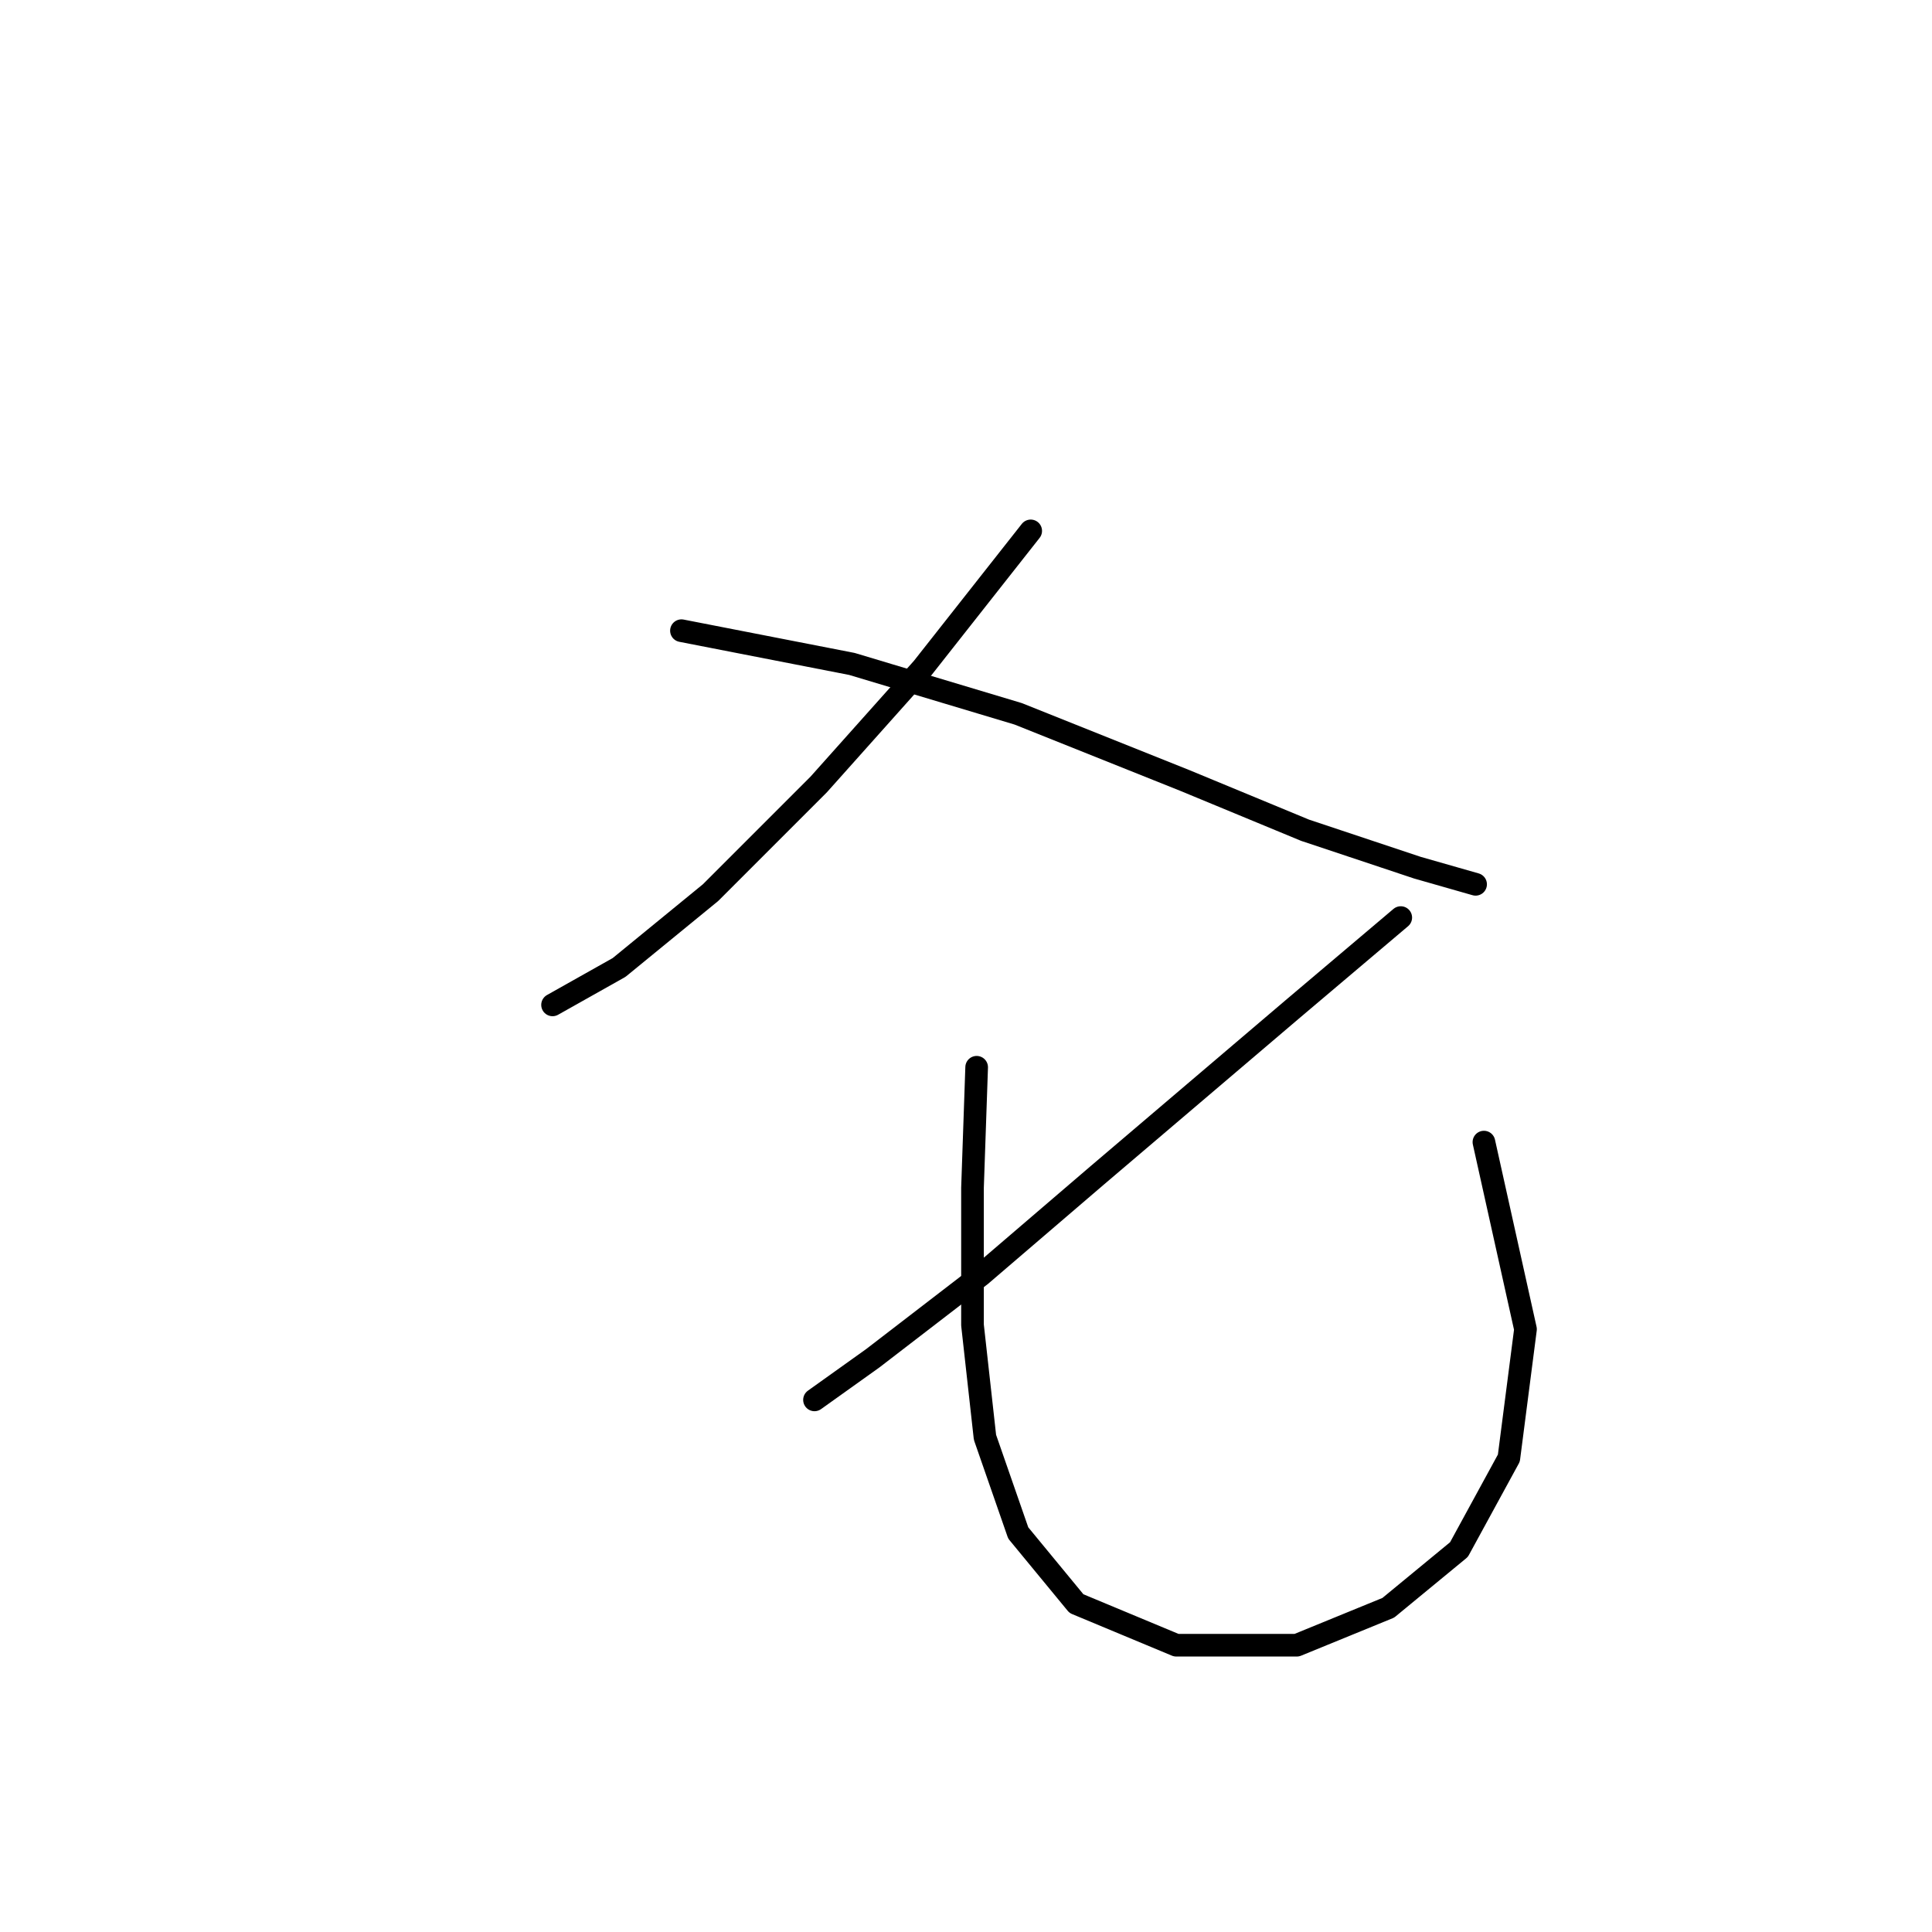 <?xml version="1.0" standalone="no"?>
    <svg width="256" height="256" xmlns="http://www.w3.org/2000/svg" version="1.1">
    <polyline stroke="black" stroke-width="3" stroke-linecap="round" fill="transparent" stroke-linejoin="round" points="136.574 70.346 122.25 88.527 108.476 103.953 94.152 118.278 82.031 128.195 73.216 133.153 73.216 133.153 " />
        <polyline stroke="black" stroke-width="3" stroke-linecap="round" fill="transparent" stroke-linejoin="round" points="90.295 83.569 112.884 87.976 134.921 94.587 156.959 103.402 172.936 110.014 187.811 114.972 195.525 117.176 195.525 117.176 " />
        <polyline stroke="black" stroke-width="3" stroke-linecap="round" fill="transparent" stroke-linejoin="round" points="185.608 121.583 171.283 133.704 145.389 155.742 129.963 168.964 115.638 179.983 107.925 185.492 107.925 185.492 " />
        <polyline stroke="black" stroke-width="3" stroke-linecap="round" fill="transparent" stroke-linejoin="round" points="129.412 141.417 128.861 157.395 128.861 175.576 130.514 190.451 134.921 203.123 142.634 212.488 155.857 217.998 171.834 217.998 183.955 213.039 193.321 205.326 199.932 193.206 202.136 176.127 196.627 151.334 196.627 151.334 " />
        </svg>